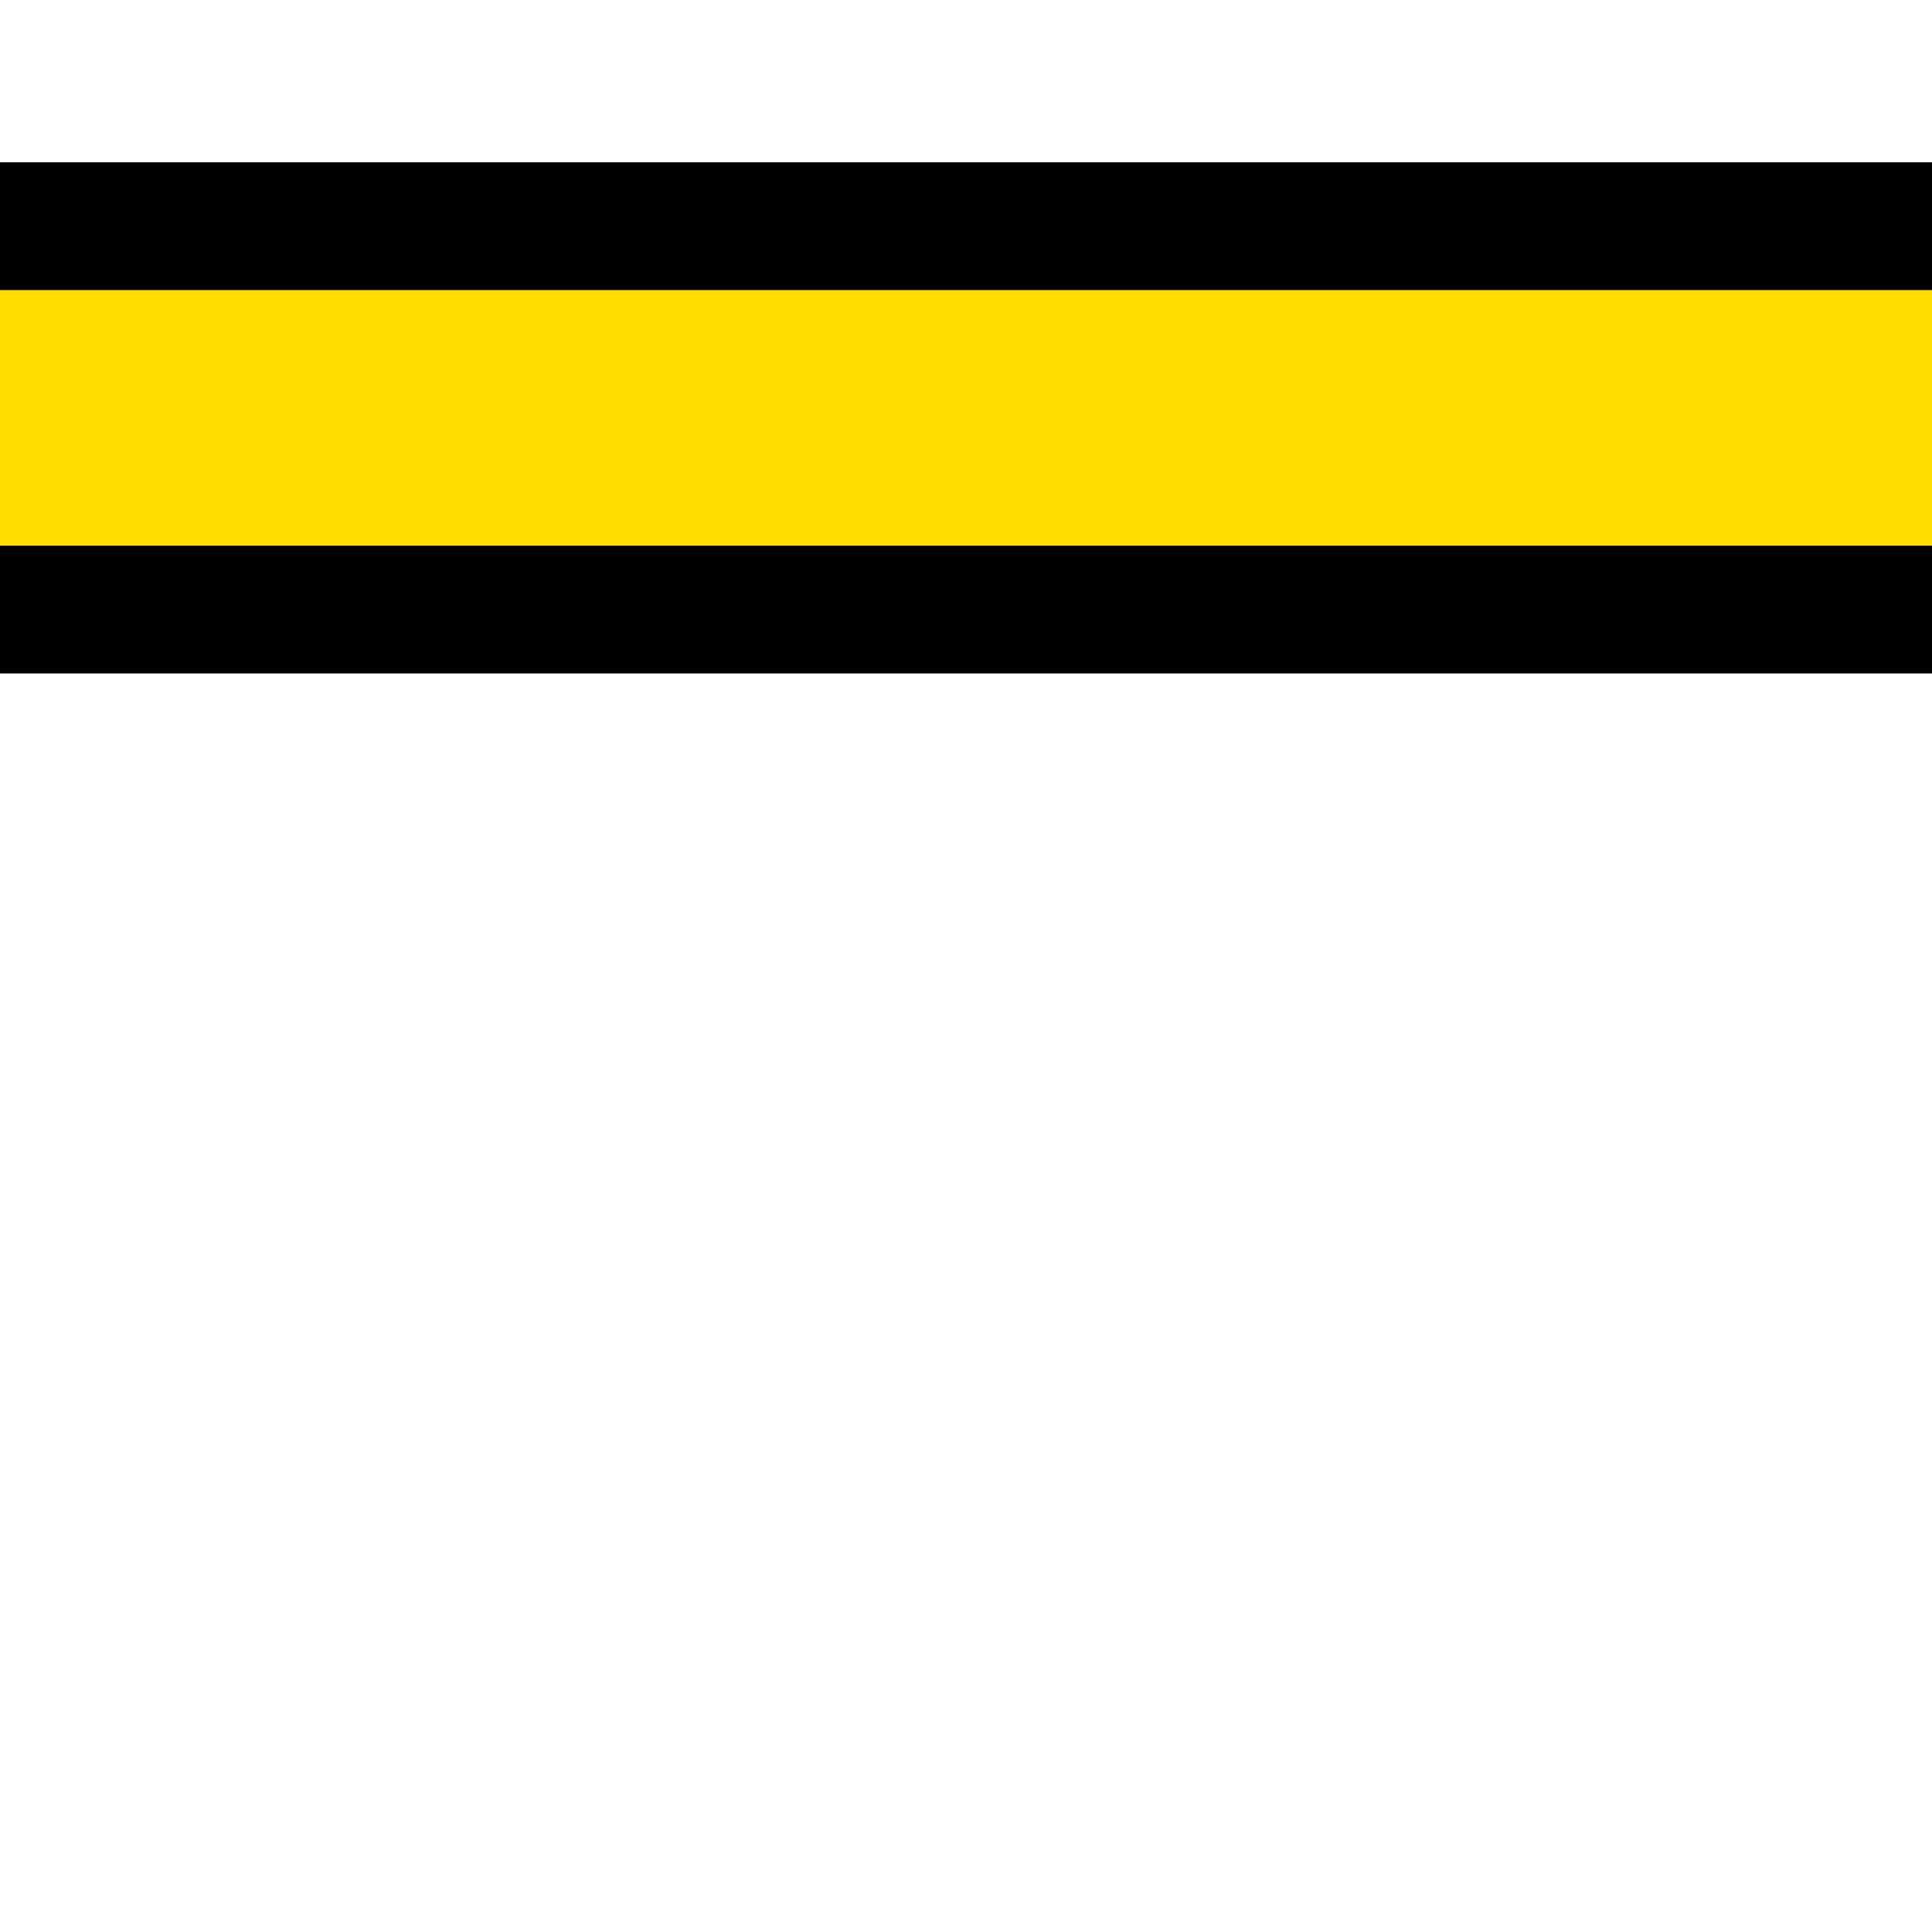<?xml version="1.0" encoding="UTF-8"?>
<svg width="2mm" height="2mm" version="1.0" xmlns="http://www.w3.org/2000/svg" xmlns:cc="http://creativecommons.org/ns#" xmlns:dc="http://purl.org/dc/elements/1.1/" xmlns:rdf="http://www.w3.org/1999/02/22-rdf-syntax-ns#">
 <g transform="matrix(1.009 0 0 1 0 .302)">
  <path d="m0 1.333h37.667" style="fill:none;stroke-miterlimit:10;stroke-width:2px;stroke:#000000"/>
  <path d="m0 1.333h37.667" style="fill:none;stroke-miterlimit:10;stroke-width:1px;stroke:#ffdd00"/>
 </g>
</svg>
